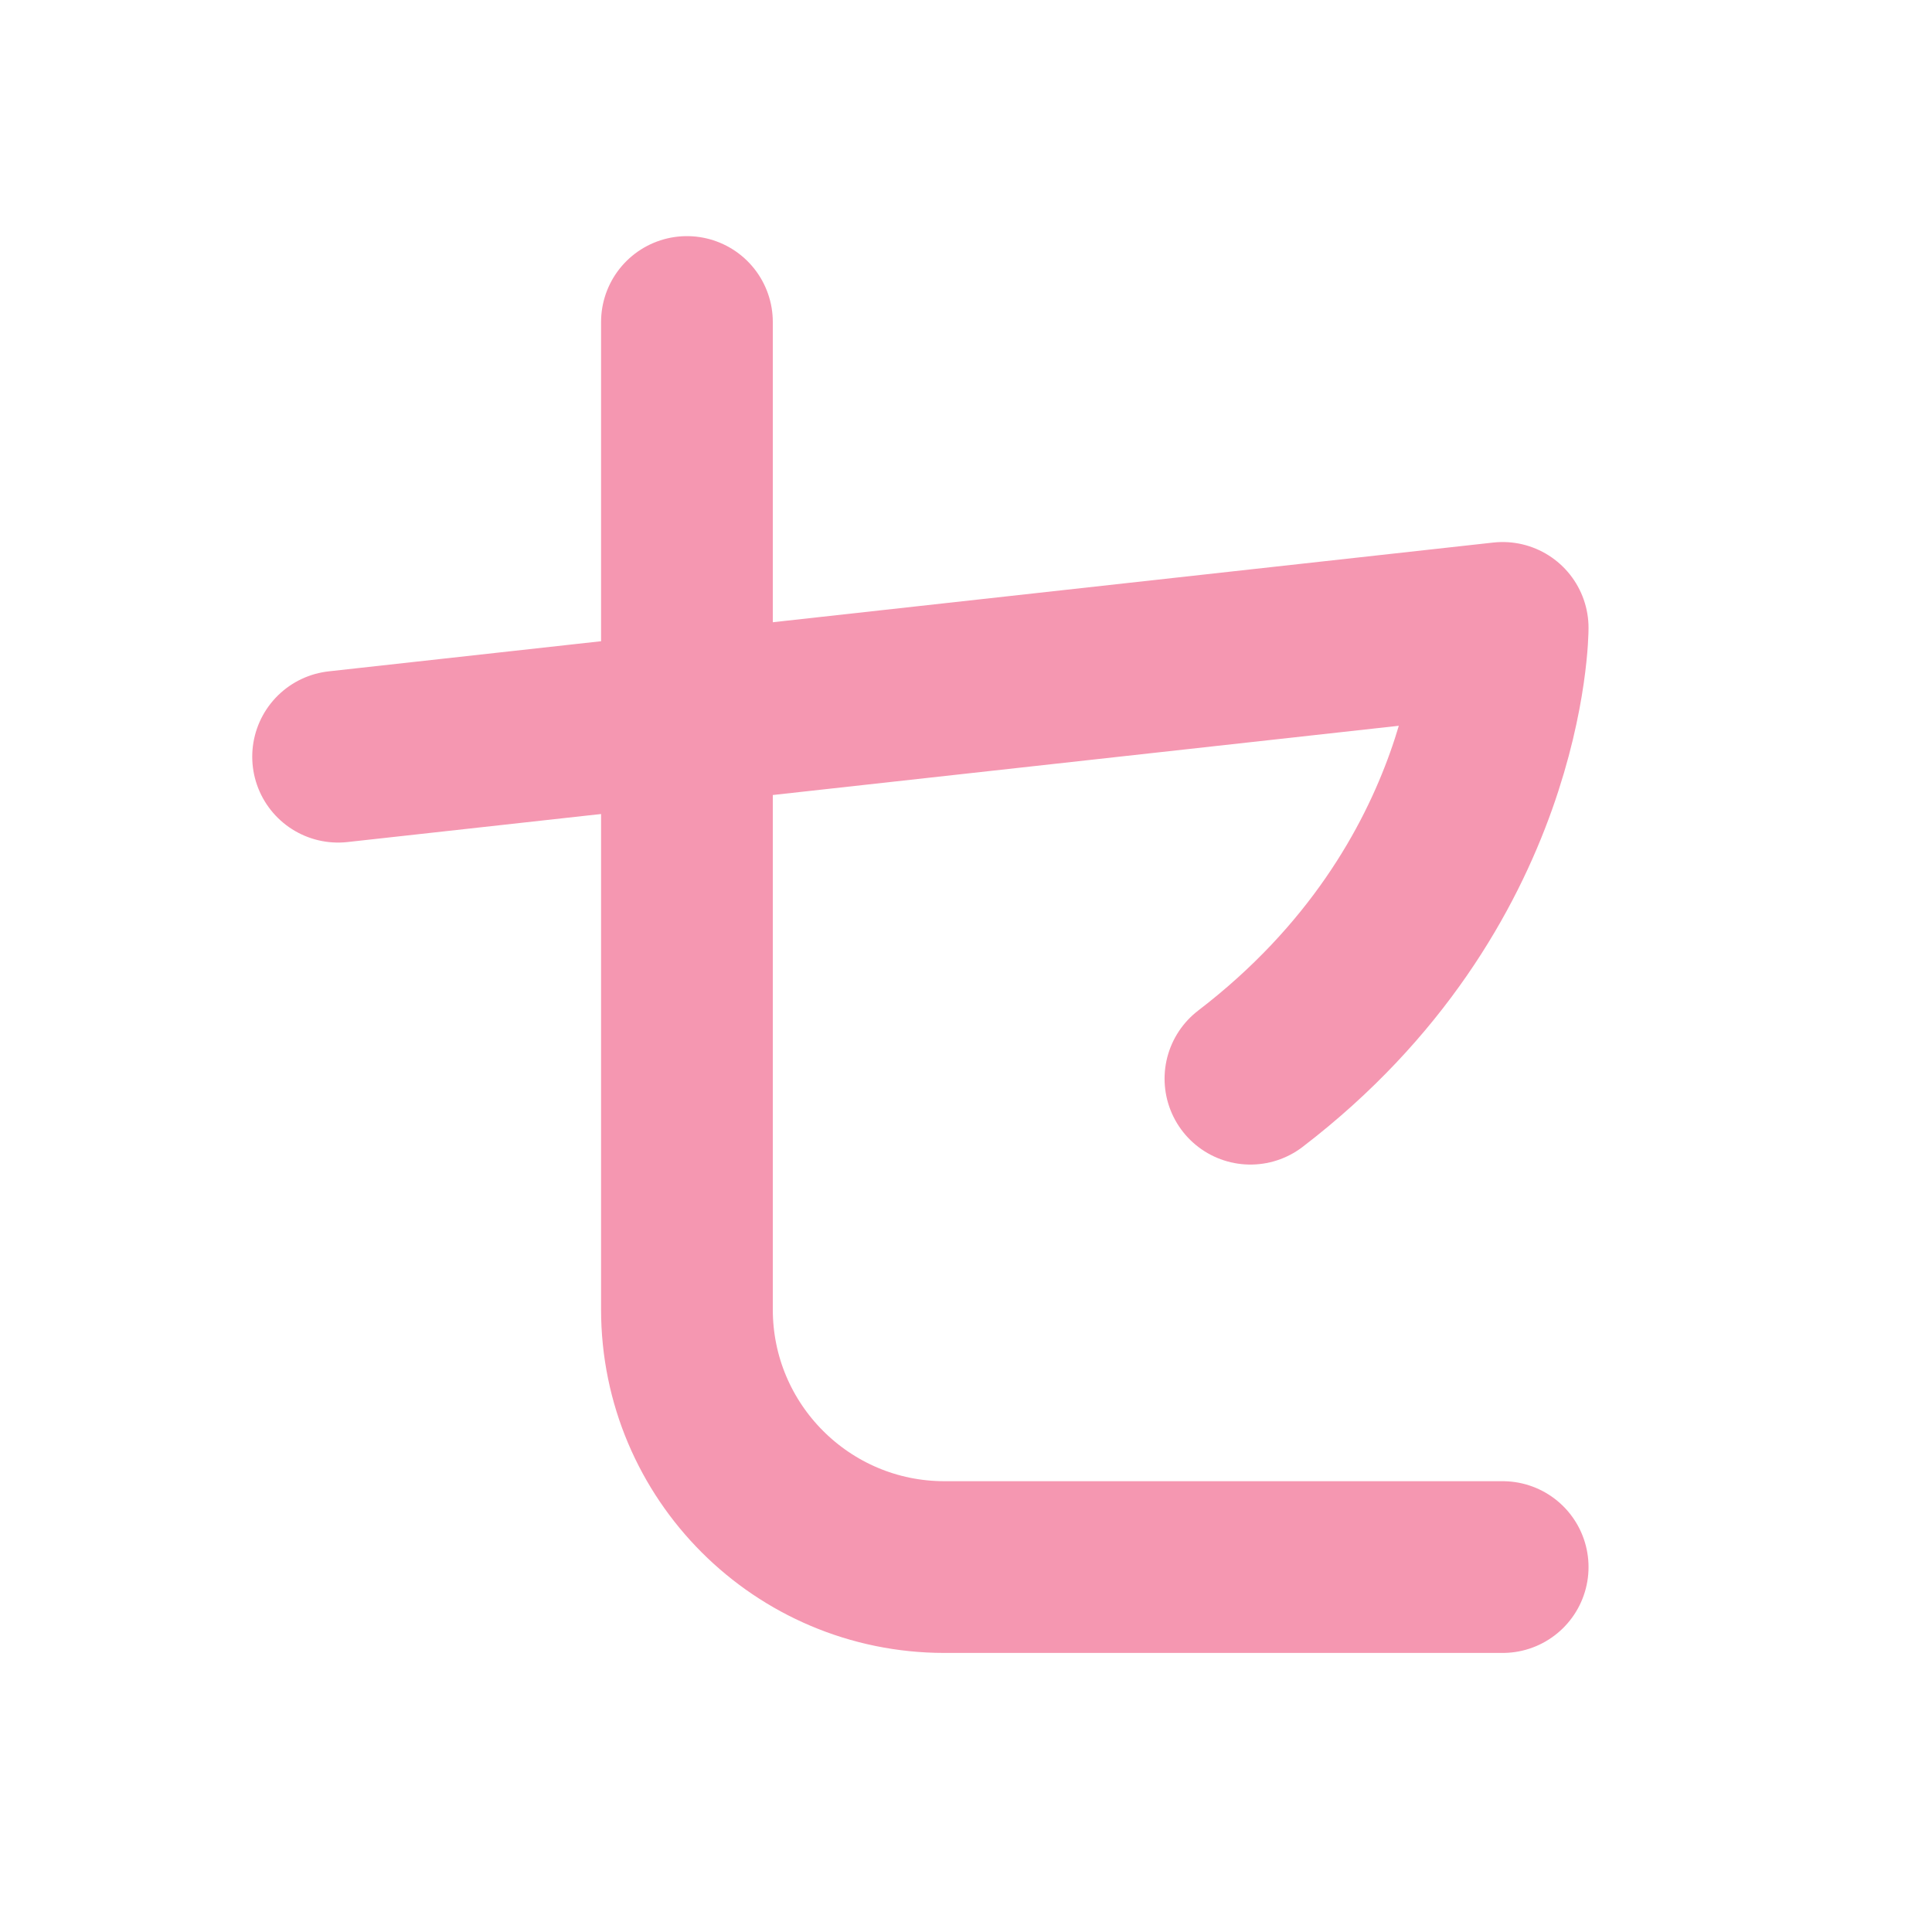 <?xml version="1.0" encoding="UTF-8"?>
<svg width="180px" height="180px" viewBox="0 0 180 180" version="1.1" xmlns="http://www.w3.org/2000/svg" xmlns:xlink="http://www.w3.org/1999/xlink">
    <!-- Generator: Sketch 41.2 (35397) - http://www.bohemiancoding.com/sketch -->
    <title>se</title>
    <desc>Created with Sketch.</desc>
    <defs></defs>
    <g id="Page-1" stroke="none" stroke-width="1" fill="none" fill-rule="evenodd" stroke-linecap="round" stroke-linejoin="round">
        <g id="se" stroke="#F597B1" stroke-width="16">
            <path d="M31.5,70.5 L140,58.5 C140,58.5 140,82.5 116.5,100.5" id="Path-36"></path>
            <path d="M64,30 L64,122 C64,135.255 74.748,146 87.995,146 L140,146" id="Path-37"></path>
        </g>
    </g>
</svg>